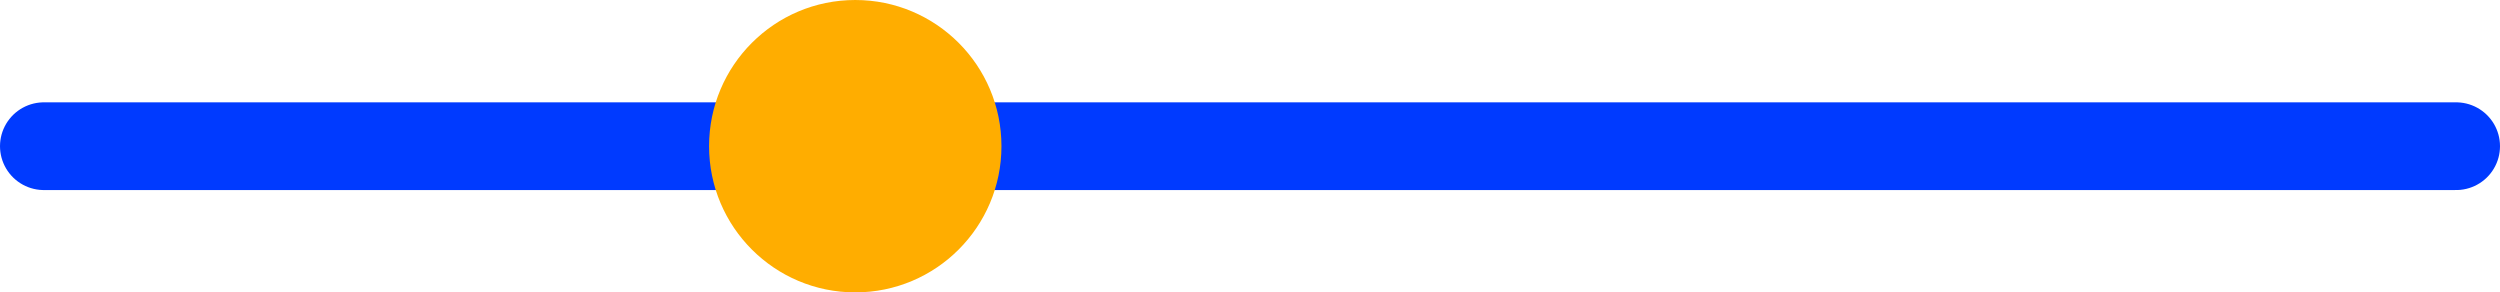 <svg version="1.1" xmlns="http://www.w3.org/2000/svg" xmlns:xlink="http://www.w3.org/1999/xlink" width="142.5" height="16.667" viewBox="0,0,142.5,16.667"><g transform="translate(-168.75,-171.667)"><g data-paper-data="{&quot;isPaintingLayer&quot;:true}" fill-rule="nonzero" stroke-linejoin="miter" stroke-miterlimit="10" stroke-dasharray="" stroke-dashoffset="0" style="mix-blend-mode: normal"><path d="M171.25,180h137.5" fill="none" stroke="#003aff" stroke-width="5" stroke-linecap="round"/><path d="M217.5,188.333c-4.602,0 -8.333,-3.731 -8.333,-8.333c0,-4.602 3.731,-8.333 8.333,-8.333c4.602,0 8.333,3.731 8.333,8.333c0,4.602 -3.731,8.333 -8.333,8.333z" fill="#ffad00" stroke="none" stroke-width="0" stroke-linecap="butt"/></g></g></svg>